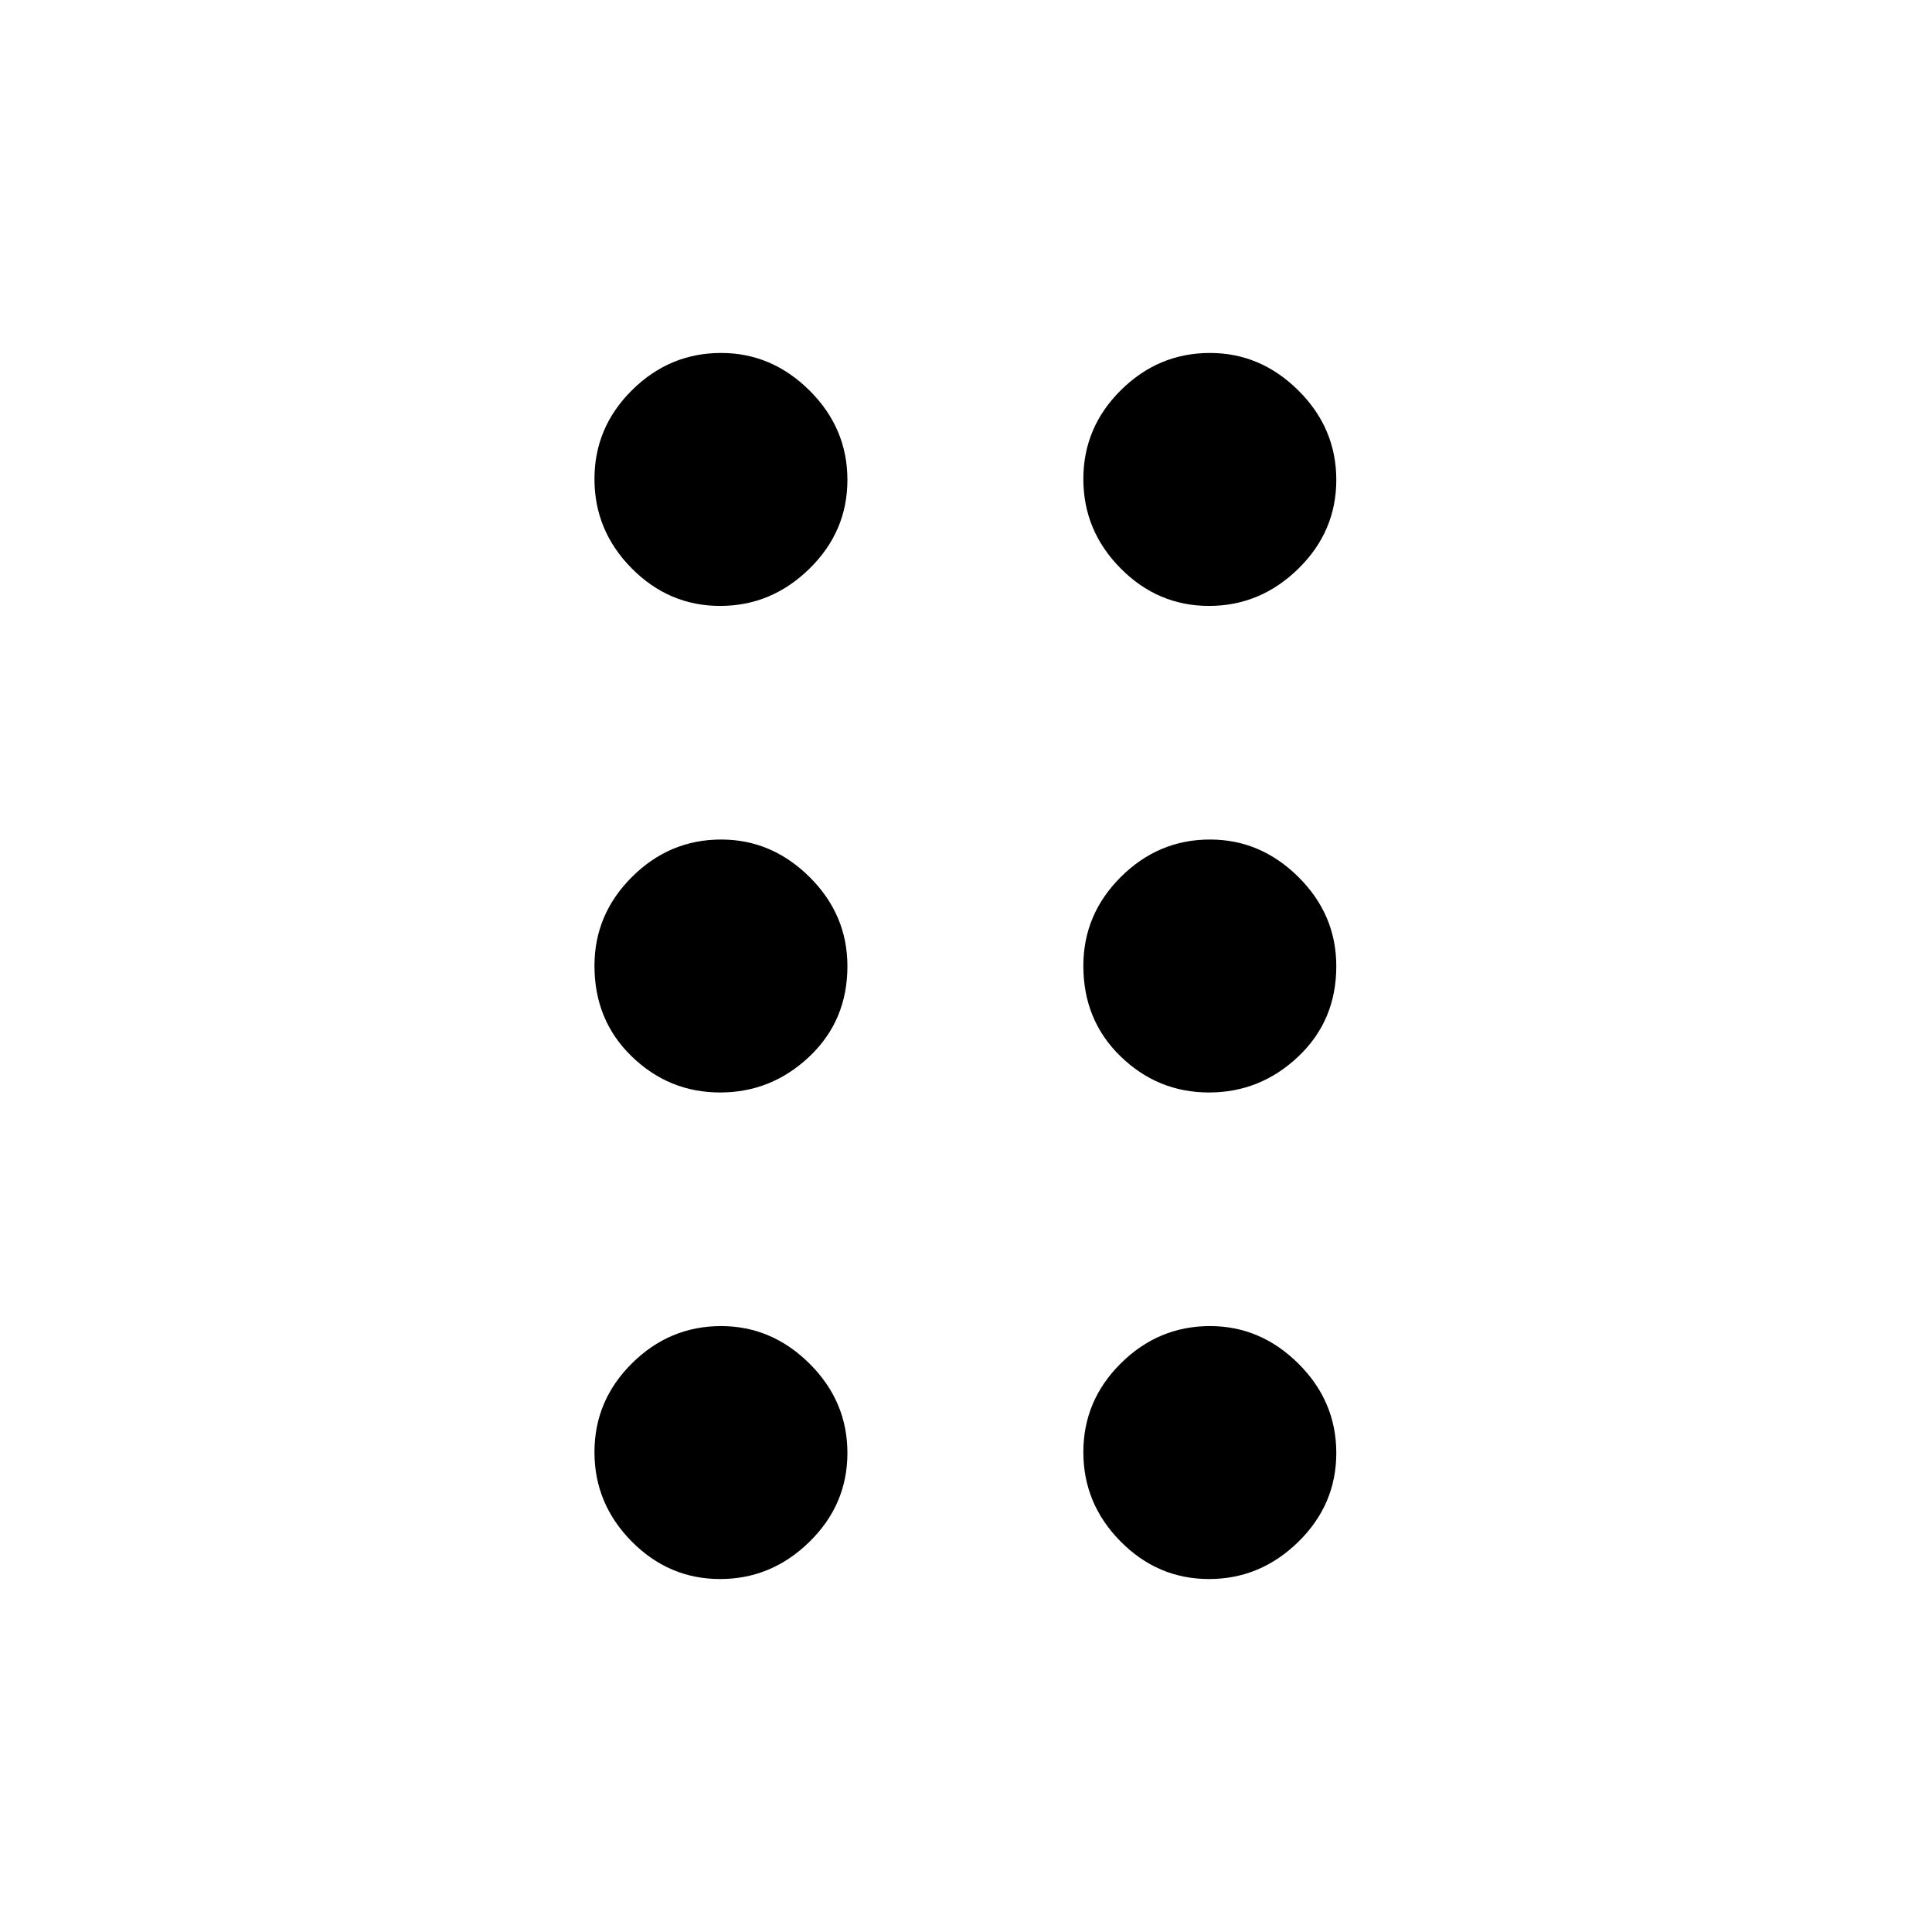 <svg xmlns="http://www.w3.org/2000/svg" width="48" height="48" viewBox="0 -960 960 960"><path d="M357.835-175.386q-25.488 0-43.969-18.694-18.48-18.694-18.48-44.364 0-25.671 18.657-44.151 18.658-18.481 44.276-18.481 25.18 0 43.969 18.694 18.788 18.695 18.788 44.365t-18.877 44.151q-18.877 18.48-44.364 18.48Zm242.923 0q-25.488 0-43.969-18.694-18.48-18.694-18.48-44.364 0-25.671 18.657-44.151 18.658-18.481 44.276-18.481 25.181 0 43.969 18.694 18.788 18.695 18.788 44.365t-18.877 44.151q-18.876 18.48-44.364 18.48ZM357.835-417.155q-25.488 0-43.969-17.954-18.48-17.953-18.48-44.98 0-25.618 18.657-44.187 18.658-18.569 44.276-18.569 25.18 0 43.969 18.657 18.788 18.658 18.788 44.277 0 27.026-18.877 44.891t-44.364 17.865Zm242.923 0q-25.488 0-43.969-17.954-18.48-17.953-18.48-44.98 0-25.618 18.657-44.187 18.658-18.569 44.276-18.569 25.181 0 43.969 18.657 18.788 18.658 18.788 44.277 0 27.026-18.877 44.891-18.876 17.865-44.364 17.865ZM357.835-658.924q-25.488 0-43.969-18.695-18.48-18.694-18.48-44.364 0-25.67 18.657-44.151 18.658-18.48 44.276-18.48 25.18 0 43.969 18.694 18.788 18.694 18.788 44.364 0 25.671-18.877 44.151-18.877 18.481-44.364 18.481Zm242.923 0q-25.488 0-43.969-18.695-18.48-18.694-18.48-44.364 0-25.67 18.657-44.151 18.658-18.48 44.276-18.48 25.181 0 43.969 18.694t18.788 44.364q0 25.671-18.877 44.151-18.876 18.481-44.364 18.481Z"/></svg>